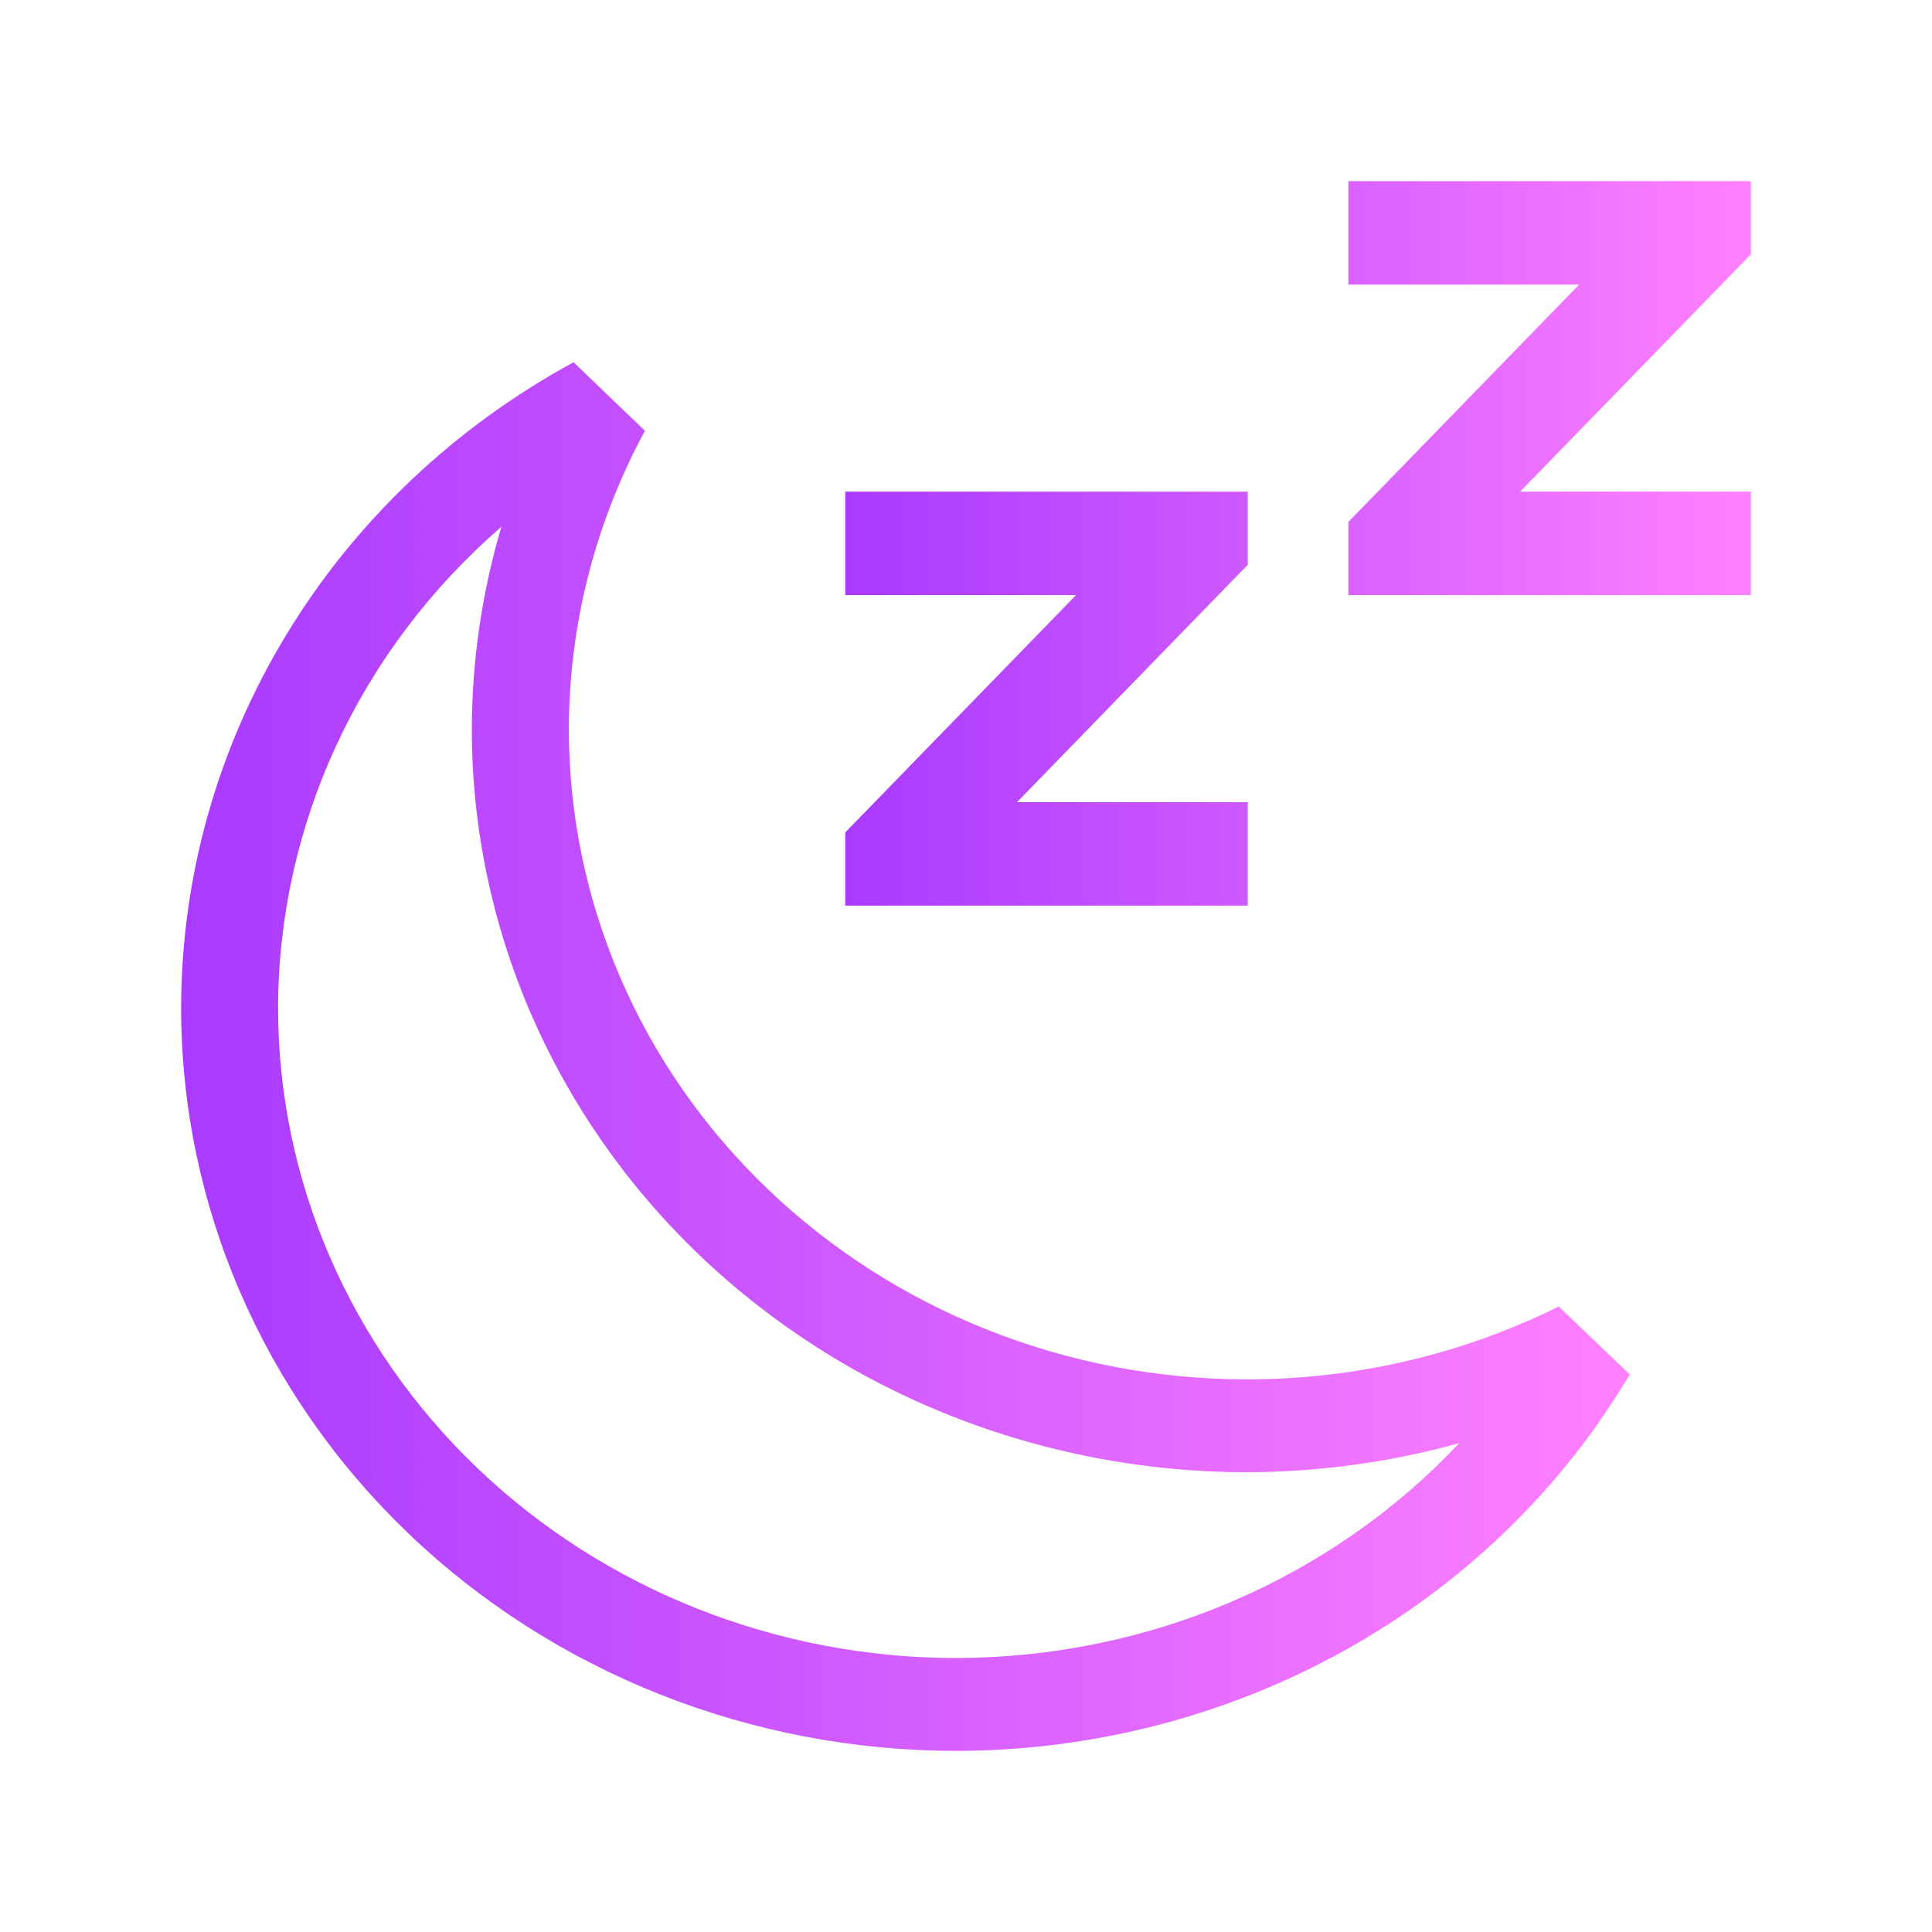 <svg width="32" height="32" viewBox="0 0 32 32" fill="none" xmlns="http://www.w3.org/2000/svg">
<path d="M9.5 6C7.528 7.073 5.887 8.628 4.746 10.507C3.604 12.385 3.002 14.519 3 16.693C3 19.957 4.353 23.087 6.761 25.395C9.169 27.703 12.434 29 15.84 29C18.105 28.997 20.329 28.42 22.286 27.328C24.243 26.236 25.864 24.667 26.984 22.78C26.989 22.777 26.995 22.774 27 22.771L25.813 21.636C25.811 21.639 25.809 21.642 25.807 21.645C24.214 22.434 22.448 22.846 20.655 22.847C17.676 22.846 14.819 21.711 12.712 19.691C10.605 17.672 9.422 14.934 9.422 12.078C9.424 10.358 9.856 8.663 10.682 7.135L9.5 6ZM8.305 8.724C7.982 9.815 7.817 10.944 7.815 12.078C7.815 15.342 9.168 18.472 11.576 20.78C13.984 23.088 17.25 24.384 20.655 24.385C21.845 24.381 23.027 24.219 24.17 23.903C23.118 25.021 21.833 25.916 20.399 26.529C18.964 27.142 17.411 27.459 15.84 27.462C12.86 27.461 10.003 26.326 7.896 24.306C5.79 22.287 4.606 19.549 4.606 16.693C4.609 15.191 4.939 13.706 5.576 12.334C6.213 10.961 7.143 9.732 8.305 8.724Z" fill="url(#paint0_linear)"/>
<path d="M14 8.143V9.857H17.822L14.488 13.286L14 13.788V15H20.667V13.286H16.845L20.178 9.857L20.667 9.355V8.143H19.488H14ZM22.333 3V4.714H26.155L22.822 8.143L22.333 8.645V9.857H29V8.143H25.178L28.512 4.714L29 4.212V3H27.822H22.333Z" fill="url(#paint1_linear)"/>
<defs>
<linearGradient id="paint0_linear" x1="3.004" y1="17.159" x2="27.004" y2="17.159" gradientUnits="userSpaceOnUse">
<stop stop-color="#A93AFF"/>
<stop offset="1" stop-color="#FF81FF"/>
</linearGradient>
<linearGradient id="paint1_linear" x1="14.002" y1="8.822" x2="29.003" y2="8.822" gradientUnits="userSpaceOnUse">
<stop stop-color="#A93AFF"/>
<stop offset="1" stop-color="#FF81FF"/>
</linearGradient>
</defs>
</svg>
